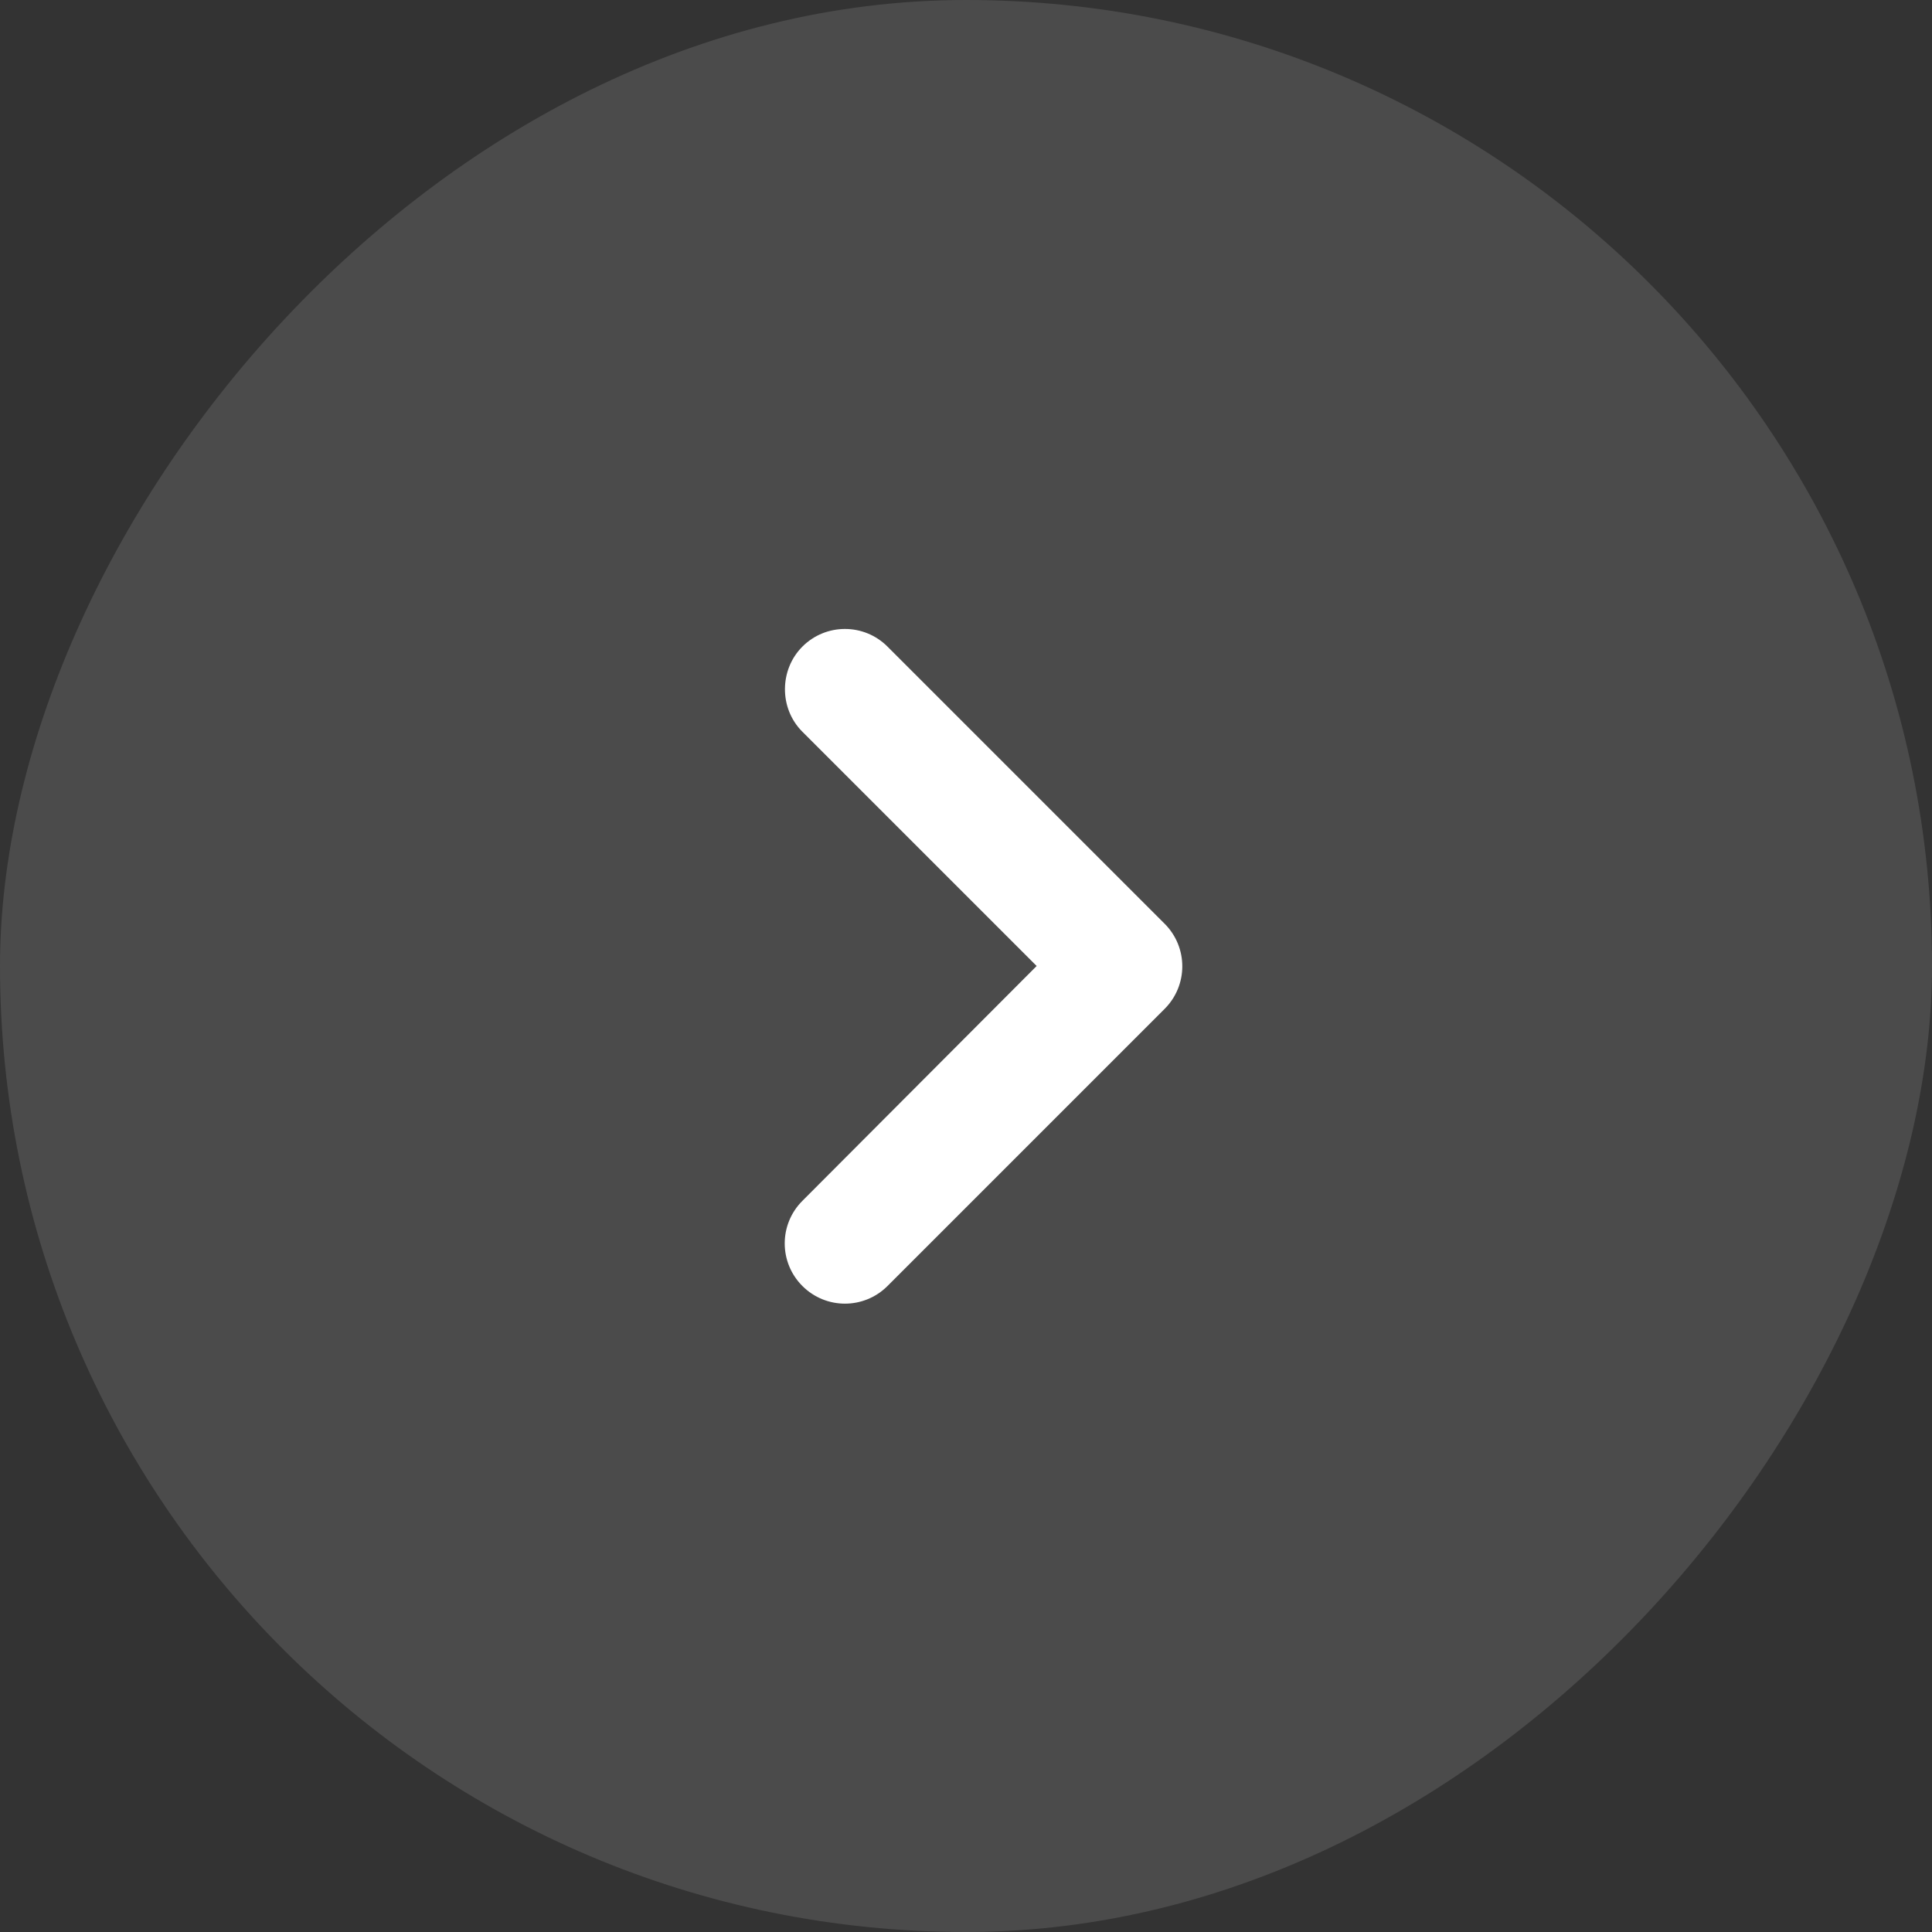 <svg width="48" height="48" viewBox="0 0 48 48" fill="none" xmlns="http://www.w3.org/2000/svg">
<rect x="0" y="0" width="48" height="48" fill="#333333" stroke="none"/>
<rect width="48" height="48" rx="24" transform="matrix(-1 0 0 1 48 0)" fill="white" fill-opacity="0.12"/>
<g clip-path="url(#clip0_72_182)">
<path d="M19.935 16.065C20.52 15.48 21.465 15.48 22.05 16.065L28.935 22.95C29.52 23.535 29.52 24.48 28.935 25.065L22.05 31.95C21.465 32.535 20.52 32.535 19.935 31.95C19.35 31.365 19.35 30.42 19.935 29.835L25.755 24L19.935 18.18C19.35 17.595 19.365 16.635 19.935 16.065Z" fill="white"/>
</g>
<defs>
<clipPath id="clip0_72_182">
<rect width="36" height="36" fill="white" transform="matrix(-1 0 0 1 42 6)"/>
</clipPath>
</defs>
</svg>
